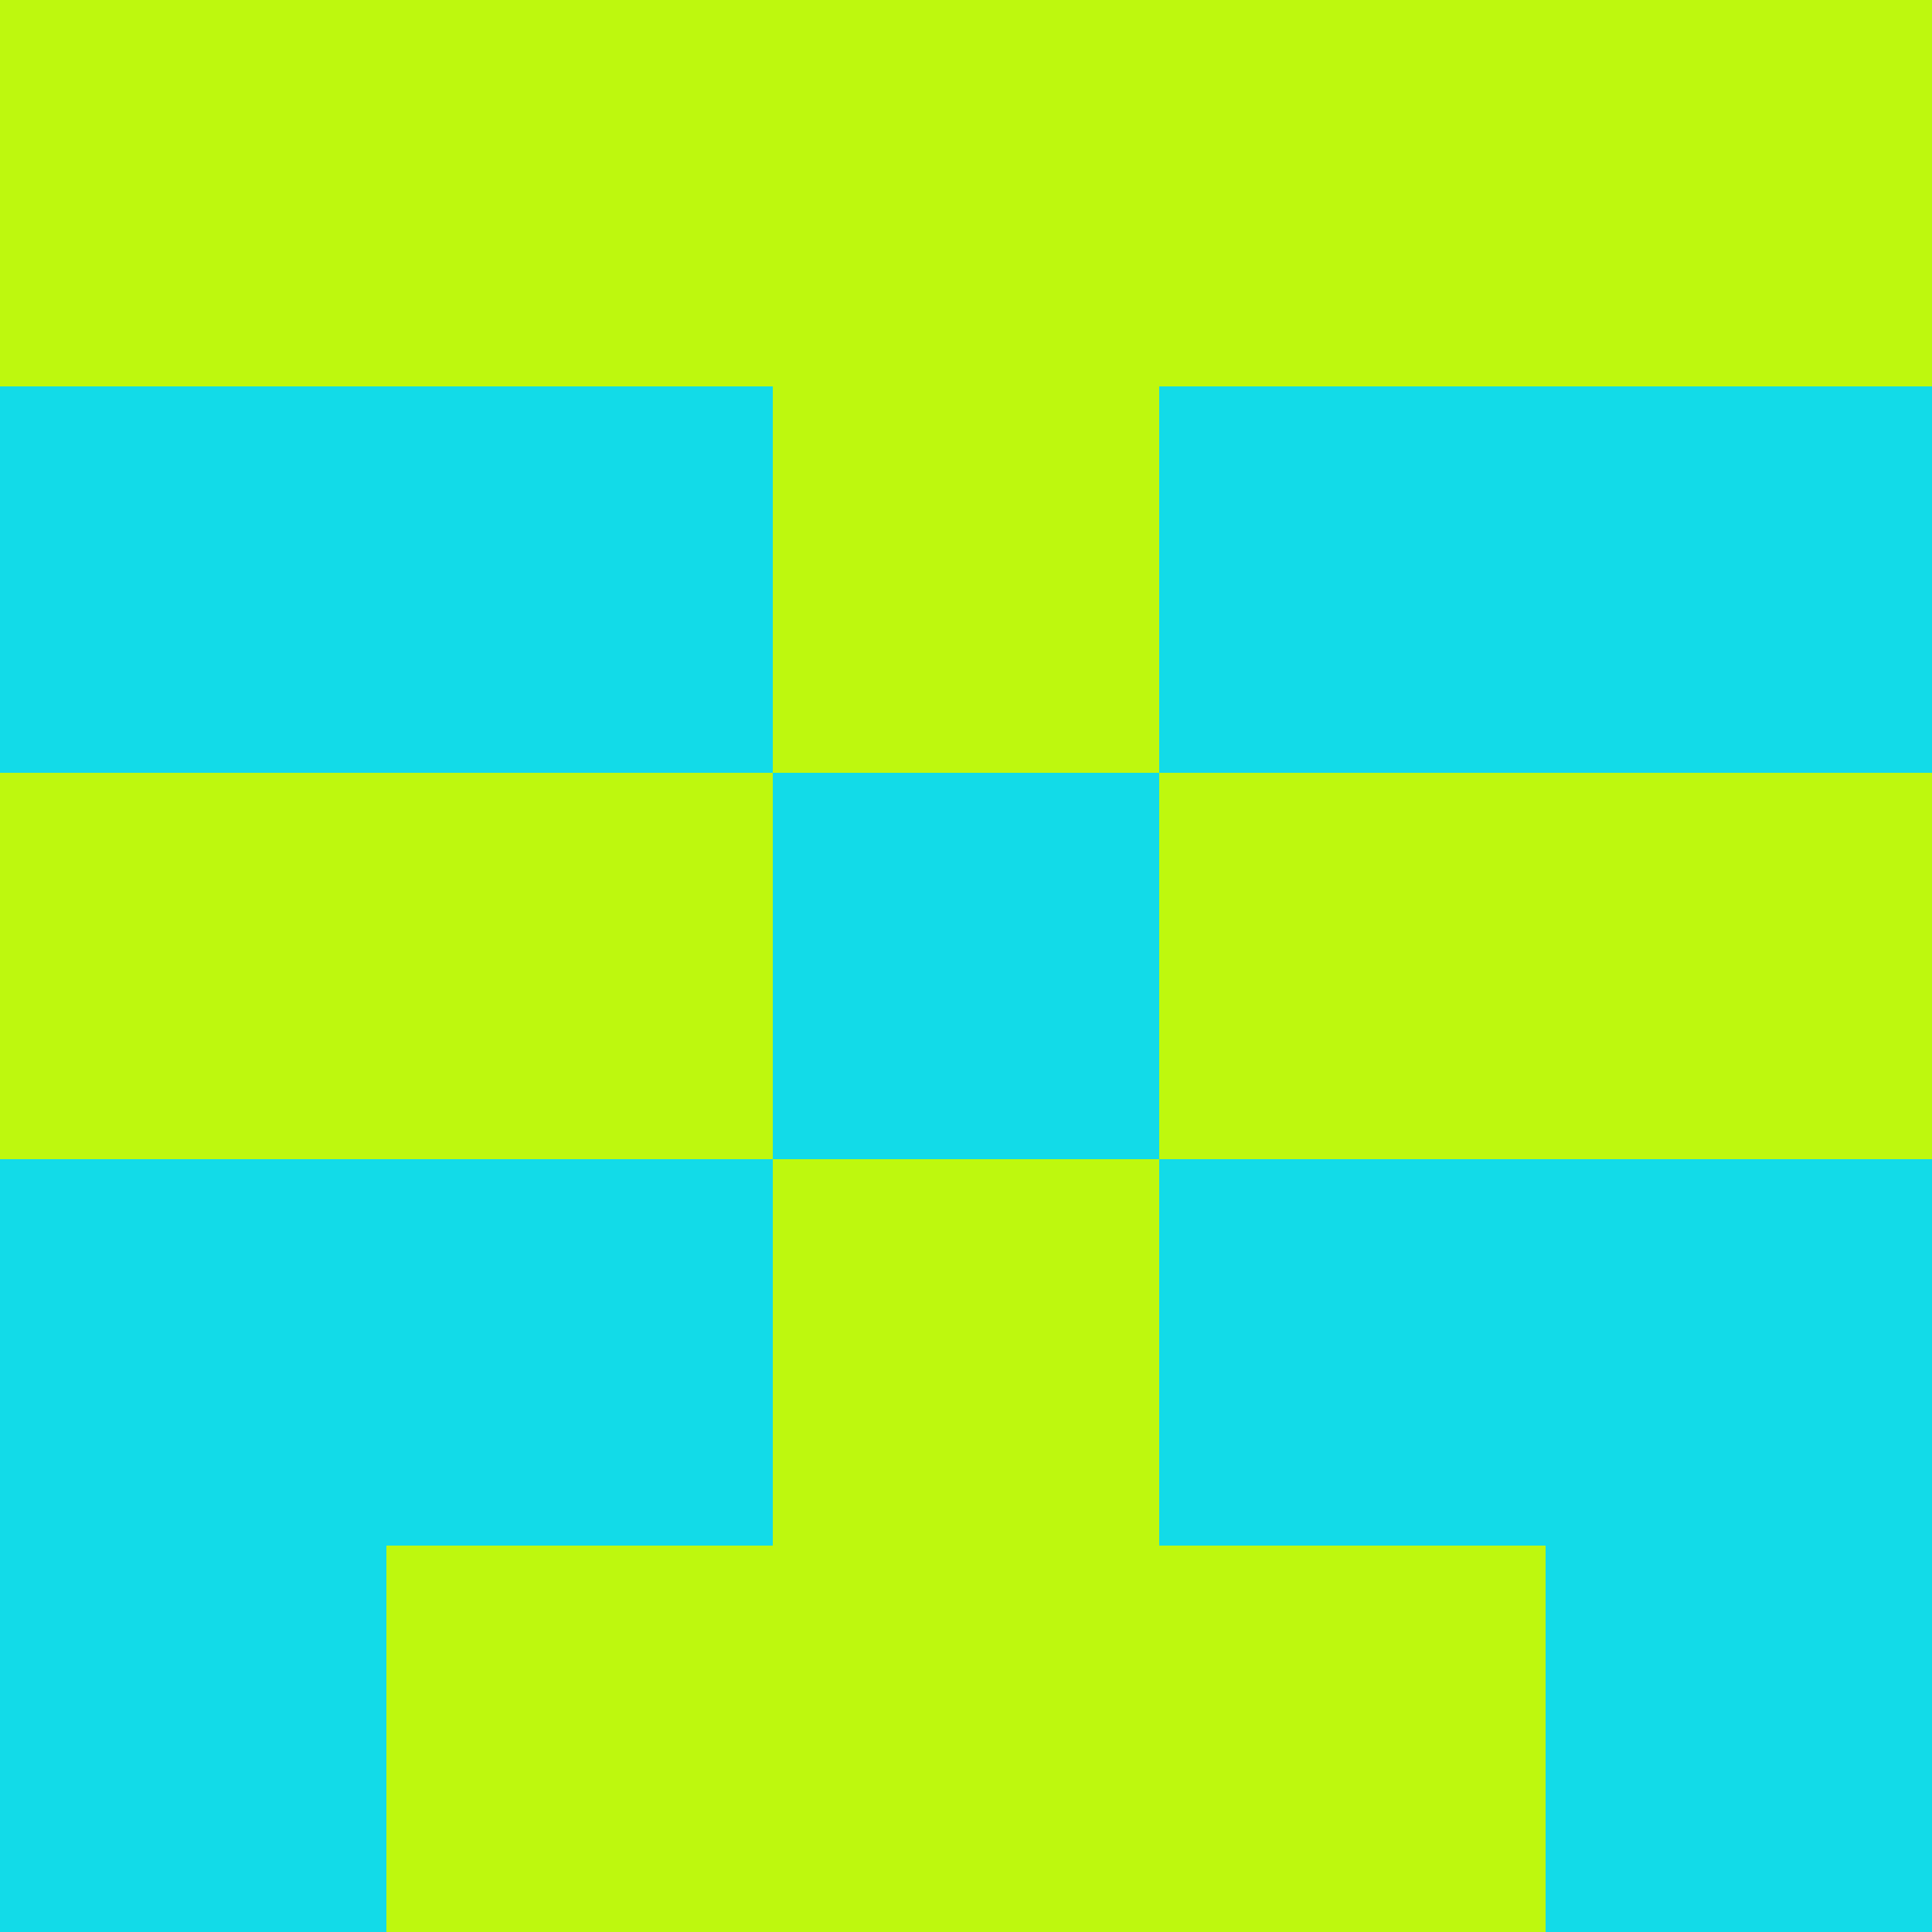 <?xml version="1.0" encoding="utf-8"?>
<!DOCTYPE svg PUBLIC "-//W3C//DTD SVG 20010904//EN"
        "http://www.w3.org/TR/2001/REC-SVG-20010904/DTD/svg10.dtd">

<svg viewBox="0 0 5 5"
     xmlns="http://www.w3.org/2000/svg"
     xmlns:xlink="http://www.w3.org/1999/xlink">

            <rect x ="0" y="0"
          width="1" height="1"
          fill="#BEF80E"></rect>
        <rect x ="4" y="0"
          width="1" height="1"
          fill="#BEF80E"></rect>
        <rect x ="1" y="0"
          width="1" height="1"
          fill="#BEF80E"></rect>
        <rect x ="3" y="0"
          width="1" height="1"
          fill="#BEF80E"></rect>
        <rect x ="2" y="0"
          width="1" height="1"
          fill="#BEF80E"></rect>
                <rect x ="0" y="1"
          width="1" height="1"
          fill="#12DBE8"></rect>
        <rect x ="4" y="1"
          width="1" height="1"
          fill="#12DBE8"></rect>
        <rect x ="1" y="1"
          width="1" height="1"
          fill="#12DBE8"></rect>
        <rect x ="3" y="1"
          width="1" height="1"
          fill="#12DBE8"></rect>
        <rect x ="2" y="1"
          width="1" height="1"
          fill="#BEF80E"></rect>
                <rect x ="0" y="2"
          width="1" height="1"
          fill="#BEF80E"></rect>
        <rect x ="4" y="2"
          width="1" height="1"
          fill="#BEF80E"></rect>
        <rect x ="1" y="2"
          width="1" height="1"
          fill="#BEF80E"></rect>
        <rect x ="3" y="2"
          width="1" height="1"
          fill="#BEF80E"></rect>
        <rect x ="2" y="2"
          width="1" height="1"
          fill="#12DBE8"></rect>
                <rect x ="0" y="3"
          width="1" height="1"
          fill="#12DBE8"></rect>
        <rect x ="4" y="3"
          width="1" height="1"
          fill="#12DBE8"></rect>
        <rect x ="1" y="3"
          width="1" height="1"
          fill="#12DBE8"></rect>
        <rect x ="3" y="3"
          width="1" height="1"
          fill="#12DBE8"></rect>
        <rect x ="2" y="3"
          width="1" height="1"
          fill="#BEF80E"></rect>
                <rect x ="0" y="4"
          width="1" height="1"
          fill="#12DBE8"></rect>
        <rect x ="4" y="4"
          width="1" height="1"
          fill="#12DBE8"></rect>
        <rect x ="1" y="4"
          width="1" height="1"
          fill="#BEF80E"></rect>
        <rect x ="3" y="4"
          width="1" height="1"
          fill="#BEF80E"></rect>
        <rect x ="2" y="4"
          width="1" height="1"
          fill="#BEF80E"></rect>
        </svg>

